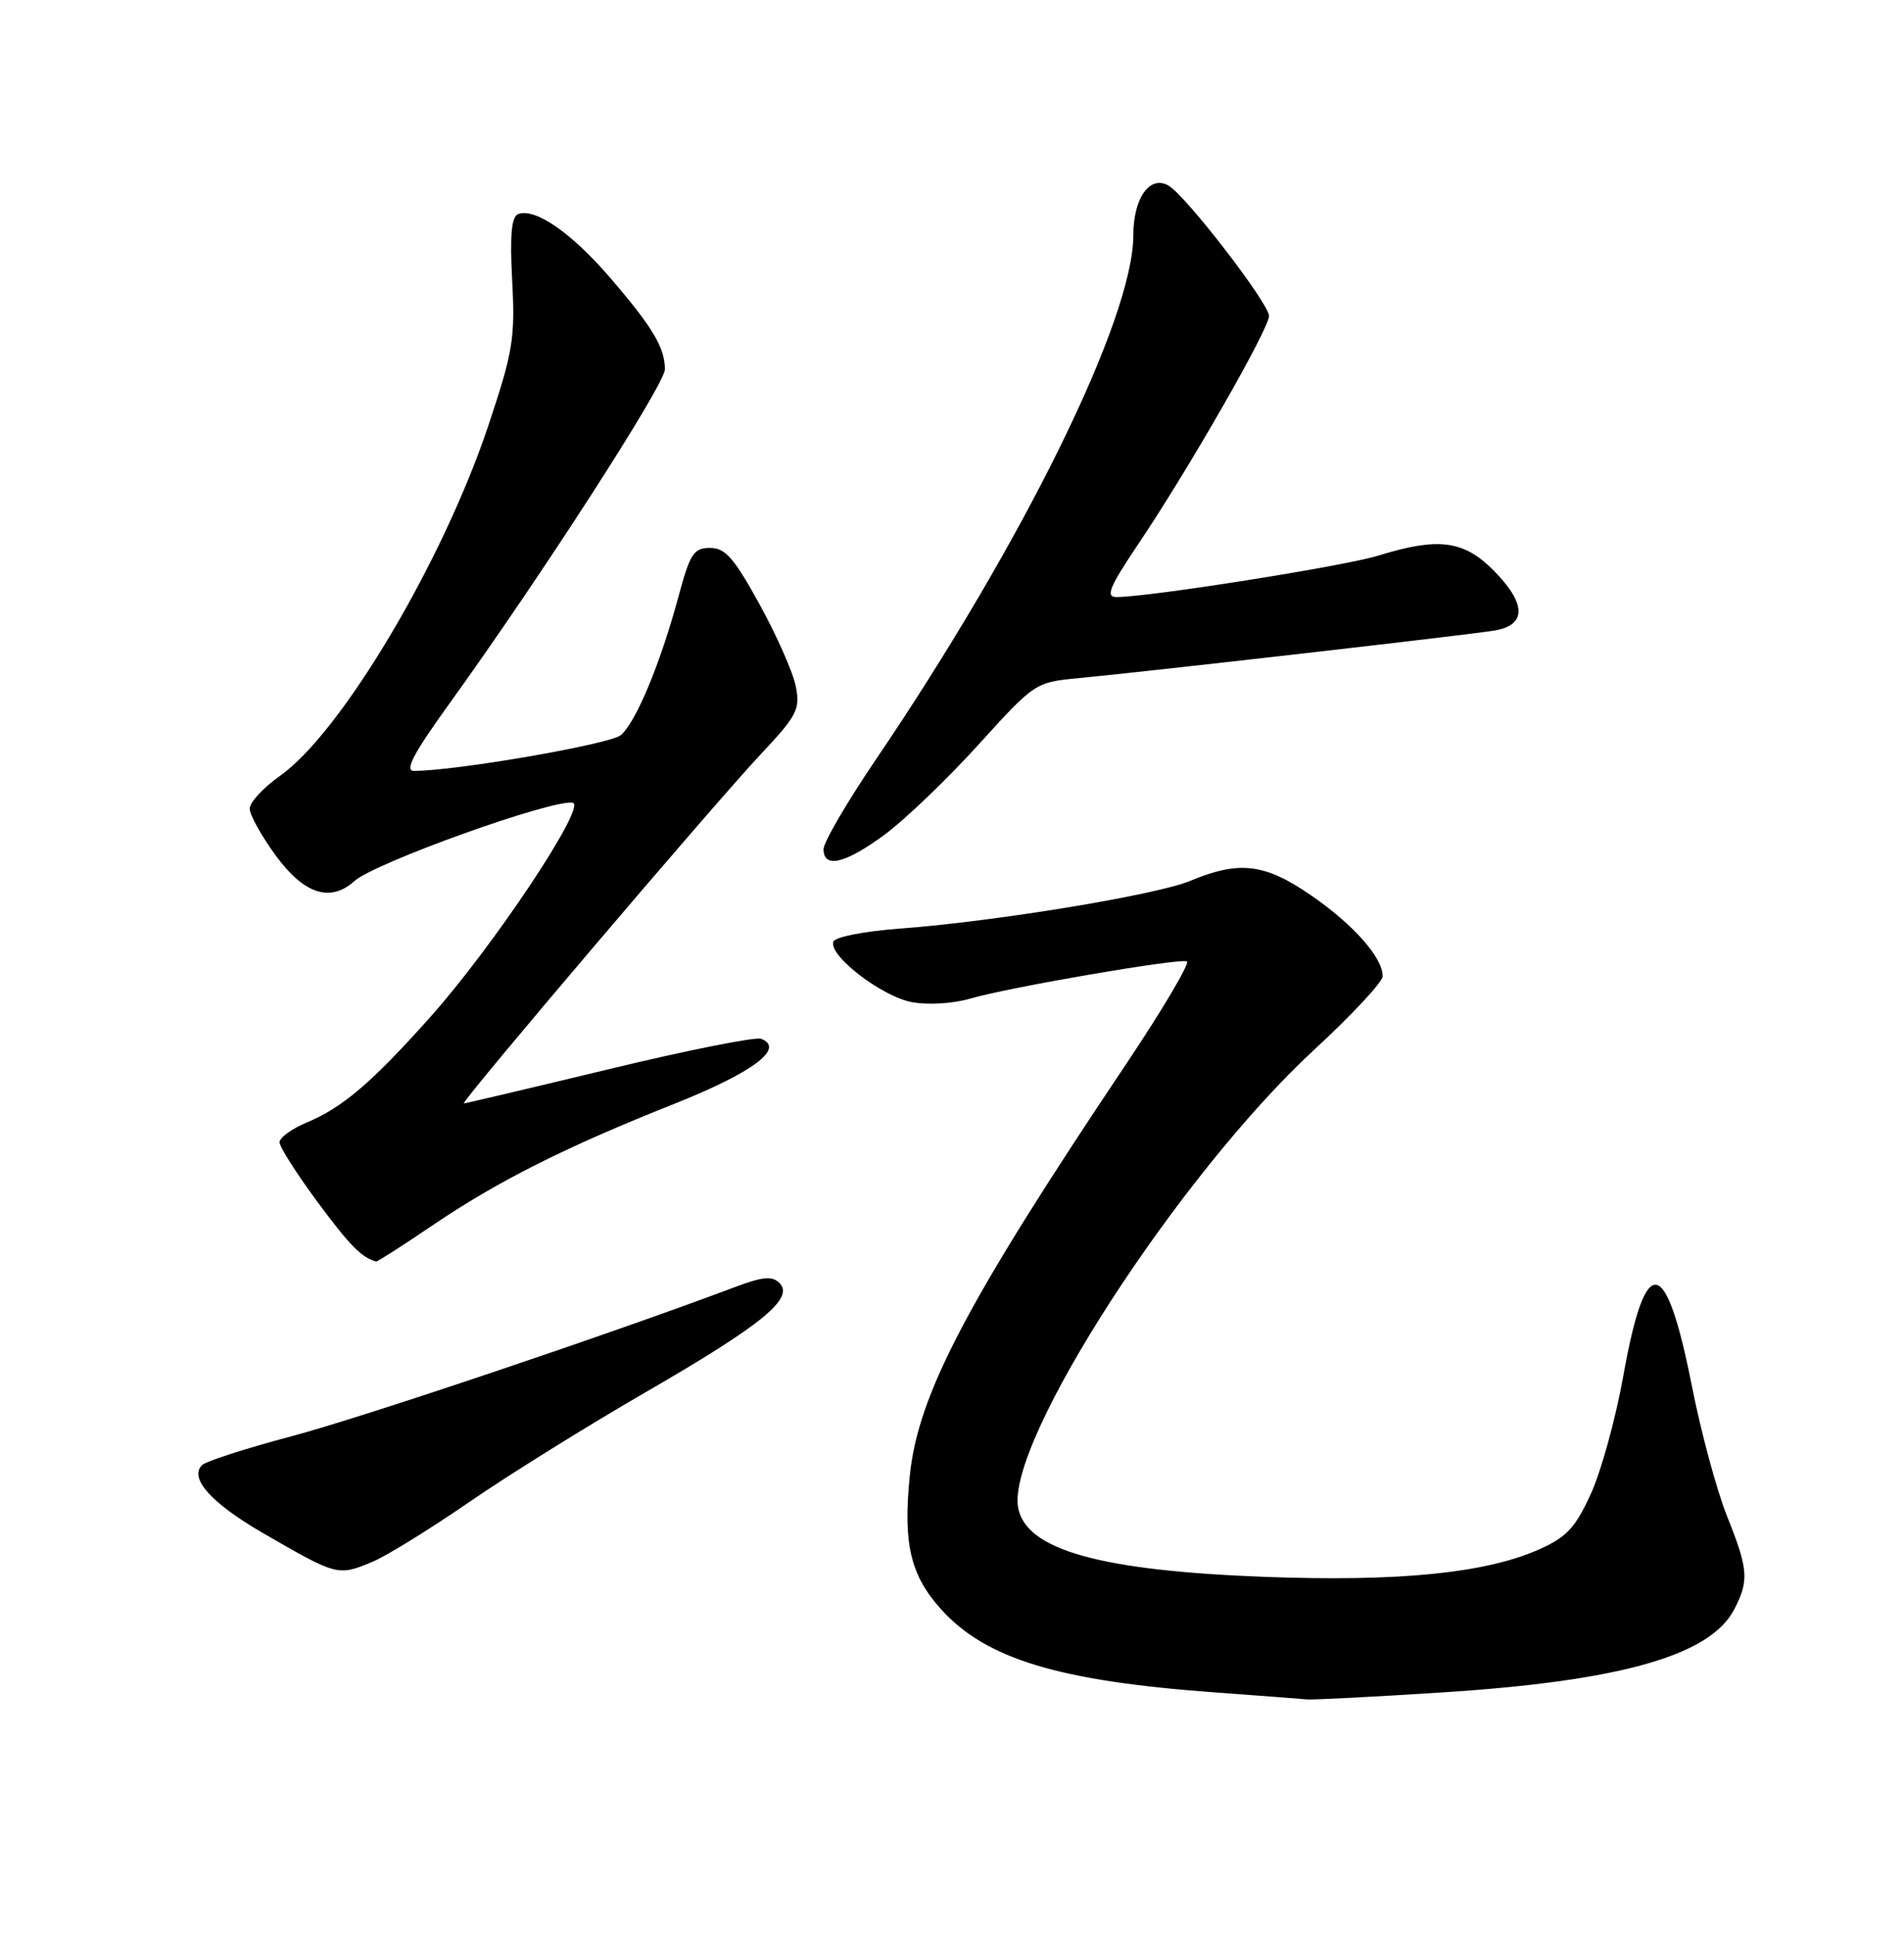 <?xml version="1.0" encoding="UTF-8" standalone="no"?>
<!DOCTYPE svg PUBLIC "-//W3C//DTD SVG 1.1//EN" "http://www.w3.org/Graphics/SVG/1.1/DTD/svg11.dtd" >
<svg xmlns="http://www.w3.org/2000/svg" xmlns:xlink="http://www.w3.org/1999/xlink" version="1.1" viewBox="0 0 252 256">
 <g >
 <path fill="currentColor"
d=" M 190.97 223.93 C 214.53 222.42 226.38 219.04 229.53 212.95 C 231.52 209.10 231.40 207.66 228.55 200.54 C 227.21 197.18 225.13 189.49 223.94 183.46 C 220.48 165.94 217.80 165.54 214.84 182.10 C 213.84 187.69 211.91 194.70 210.55 197.67 C 208.48 202.18 207.34 203.40 203.66 205.03 C 196.60 208.16 185.17 209.30 167.50 208.65 C 145.68 207.84 135.83 205.10 134.76 199.53 C 133.10 190.86 156.02 155.42 174.02 138.82 C 178.96 134.26 183.00 129.92 183.00 129.17 C 183.00 126.70 179.15 122.35 173.54 118.48 C 167.38 114.24 164.03 113.84 157.51 116.56 C 153.06 118.42 131.64 121.94 119.08 122.87 C 114.31 123.23 110.50 123.98 110.29 124.61 C 109.68 126.46 116.70 131.85 120.69 132.60 C 122.82 133.00 126.15 132.80 128.46 132.12 C 133.53 130.64 155.89 126.79 157.08 127.20 C 157.56 127.36 153.89 133.57 148.91 141.00 C 127.96 172.24 121.52 184.50 120.42 195.20 C 119.50 204.21 120.48 208.42 124.56 212.94 C 130.51 219.53 140.15 222.44 161.00 223.95 C 166.78 224.37 172.16 224.78 172.97 224.86 C 173.78 224.93 181.88 224.52 190.97 223.93 Z  M 49.35 206.63 C 51.15 205.87 56.88 202.34 62.07 198.77 C 67.25 195.20 77.83 188.61 85.58 184.14 C 100.89 175.28 105.18 171.78 103.16 169.76 C 102.20 168.80 100.93 168.92 97.22 170.32 C 80.77 176.51 47.81 187.60 38.59 190.04 C 32.58 191.63 27.25 193.35 26.74 193.86 C 25.01 195.59 27.95 198.88 34.77 202.83 C 44.66 208.55 44.71 208.57 49.35 206.63 Z  M 57.28 162.11 C 65.94 156.25 74.81 151.79 89.28 146.04 C 99.66 141.91 103.96 138.69 100.73 137.45 C 99.99 137.17 90.92 138.97 80.59 141.47 C 70.25 143.96 61.61 146.00 61.39 146.00 C 60.80 146.00 94.44 106.45 100.66 99.83 C 105.50 94.68 105.92 93.86 105.33 90.83 C 104.97 89.00 102.82 84.12 100.55 80.00 C 97.16 73.83 96.00 72.50 93.98 72.50 C 91.81 72.50 91.33 73.24 89.78 79.00 C 87.40 87.81 84.18 95.54 82.17 97.27 C 80.76 98.47 60.32 102.01 54.78 102.00 C 53.51 102.00 54.72 99.70 59.45 93.14 C 71.64 76.23 88.00 50.86 88.00 48.87 C 88.00 45.99 86.37 43.27 80.71 36.70 C 75.63 30.80 70.81 27.47 68.58 28.33 C 67.69 28.67 67.47 31.11 67.79 37.18 C 68.19 44.79 67.89 46.56 64.63 56.32 C 58.59 74.38 45.18 96.91 37.06 102.66 C 34.85 104.22 33.04 106.17 33.05 107.00 C 33.05 107.83 34.62 110.64 36.53 113.25 C 40.26 118.33 43.74 119.44 46.92 116.57 C 49.59 114.16 73.21 105.69 75.81 106.22 C 77.70 106.60 65.30 125.23 56.89 134.64 C 49.17 143.28 45.33 146.55 40.59 148.53 C 38.62 149.35 37.00 150.53 37.00 151.14 C 37.00 151.75 39.27 155.32 42.04 159.06 C 46.33 164.85 47.85 166.38 49.78 166.92 C 49.94 166.96 53.32 164.80 57.28 162.11 Z  M 117.07 110.45 C 119.72 108.50 125.30 103.16 129.45 98.59 C 136.95 90.32 137.02 90.28 142.75 89.73 C 152.14 88.83 194.23 84.02 197.75 83.44 C 202.11 82.73 202.05 79.85 197.60 75.40 C 193.69 71.49 190.31 71.07 182.41 73.52 C 177.91 74.91 152.09 79.00 147.78 79.00 C 146.27 79.00 146.82 77.69 150.81 71.75 C 157.39 61.97 168.01 43.41 167.96 41.80 C 167.90 40.09 157.02 25.97 154.69 24.58 C 152.21 23.10 150.00 26.18 150.00 31.11 C 150.00 42.13 135.52 71.61 115.85 100.61 C 112.08 106.17 109.00 111.45 109.00 112.36 C 109.00 114.96 111.84 114.29 117.07 110.45 Z "/>
</g>
</svg>